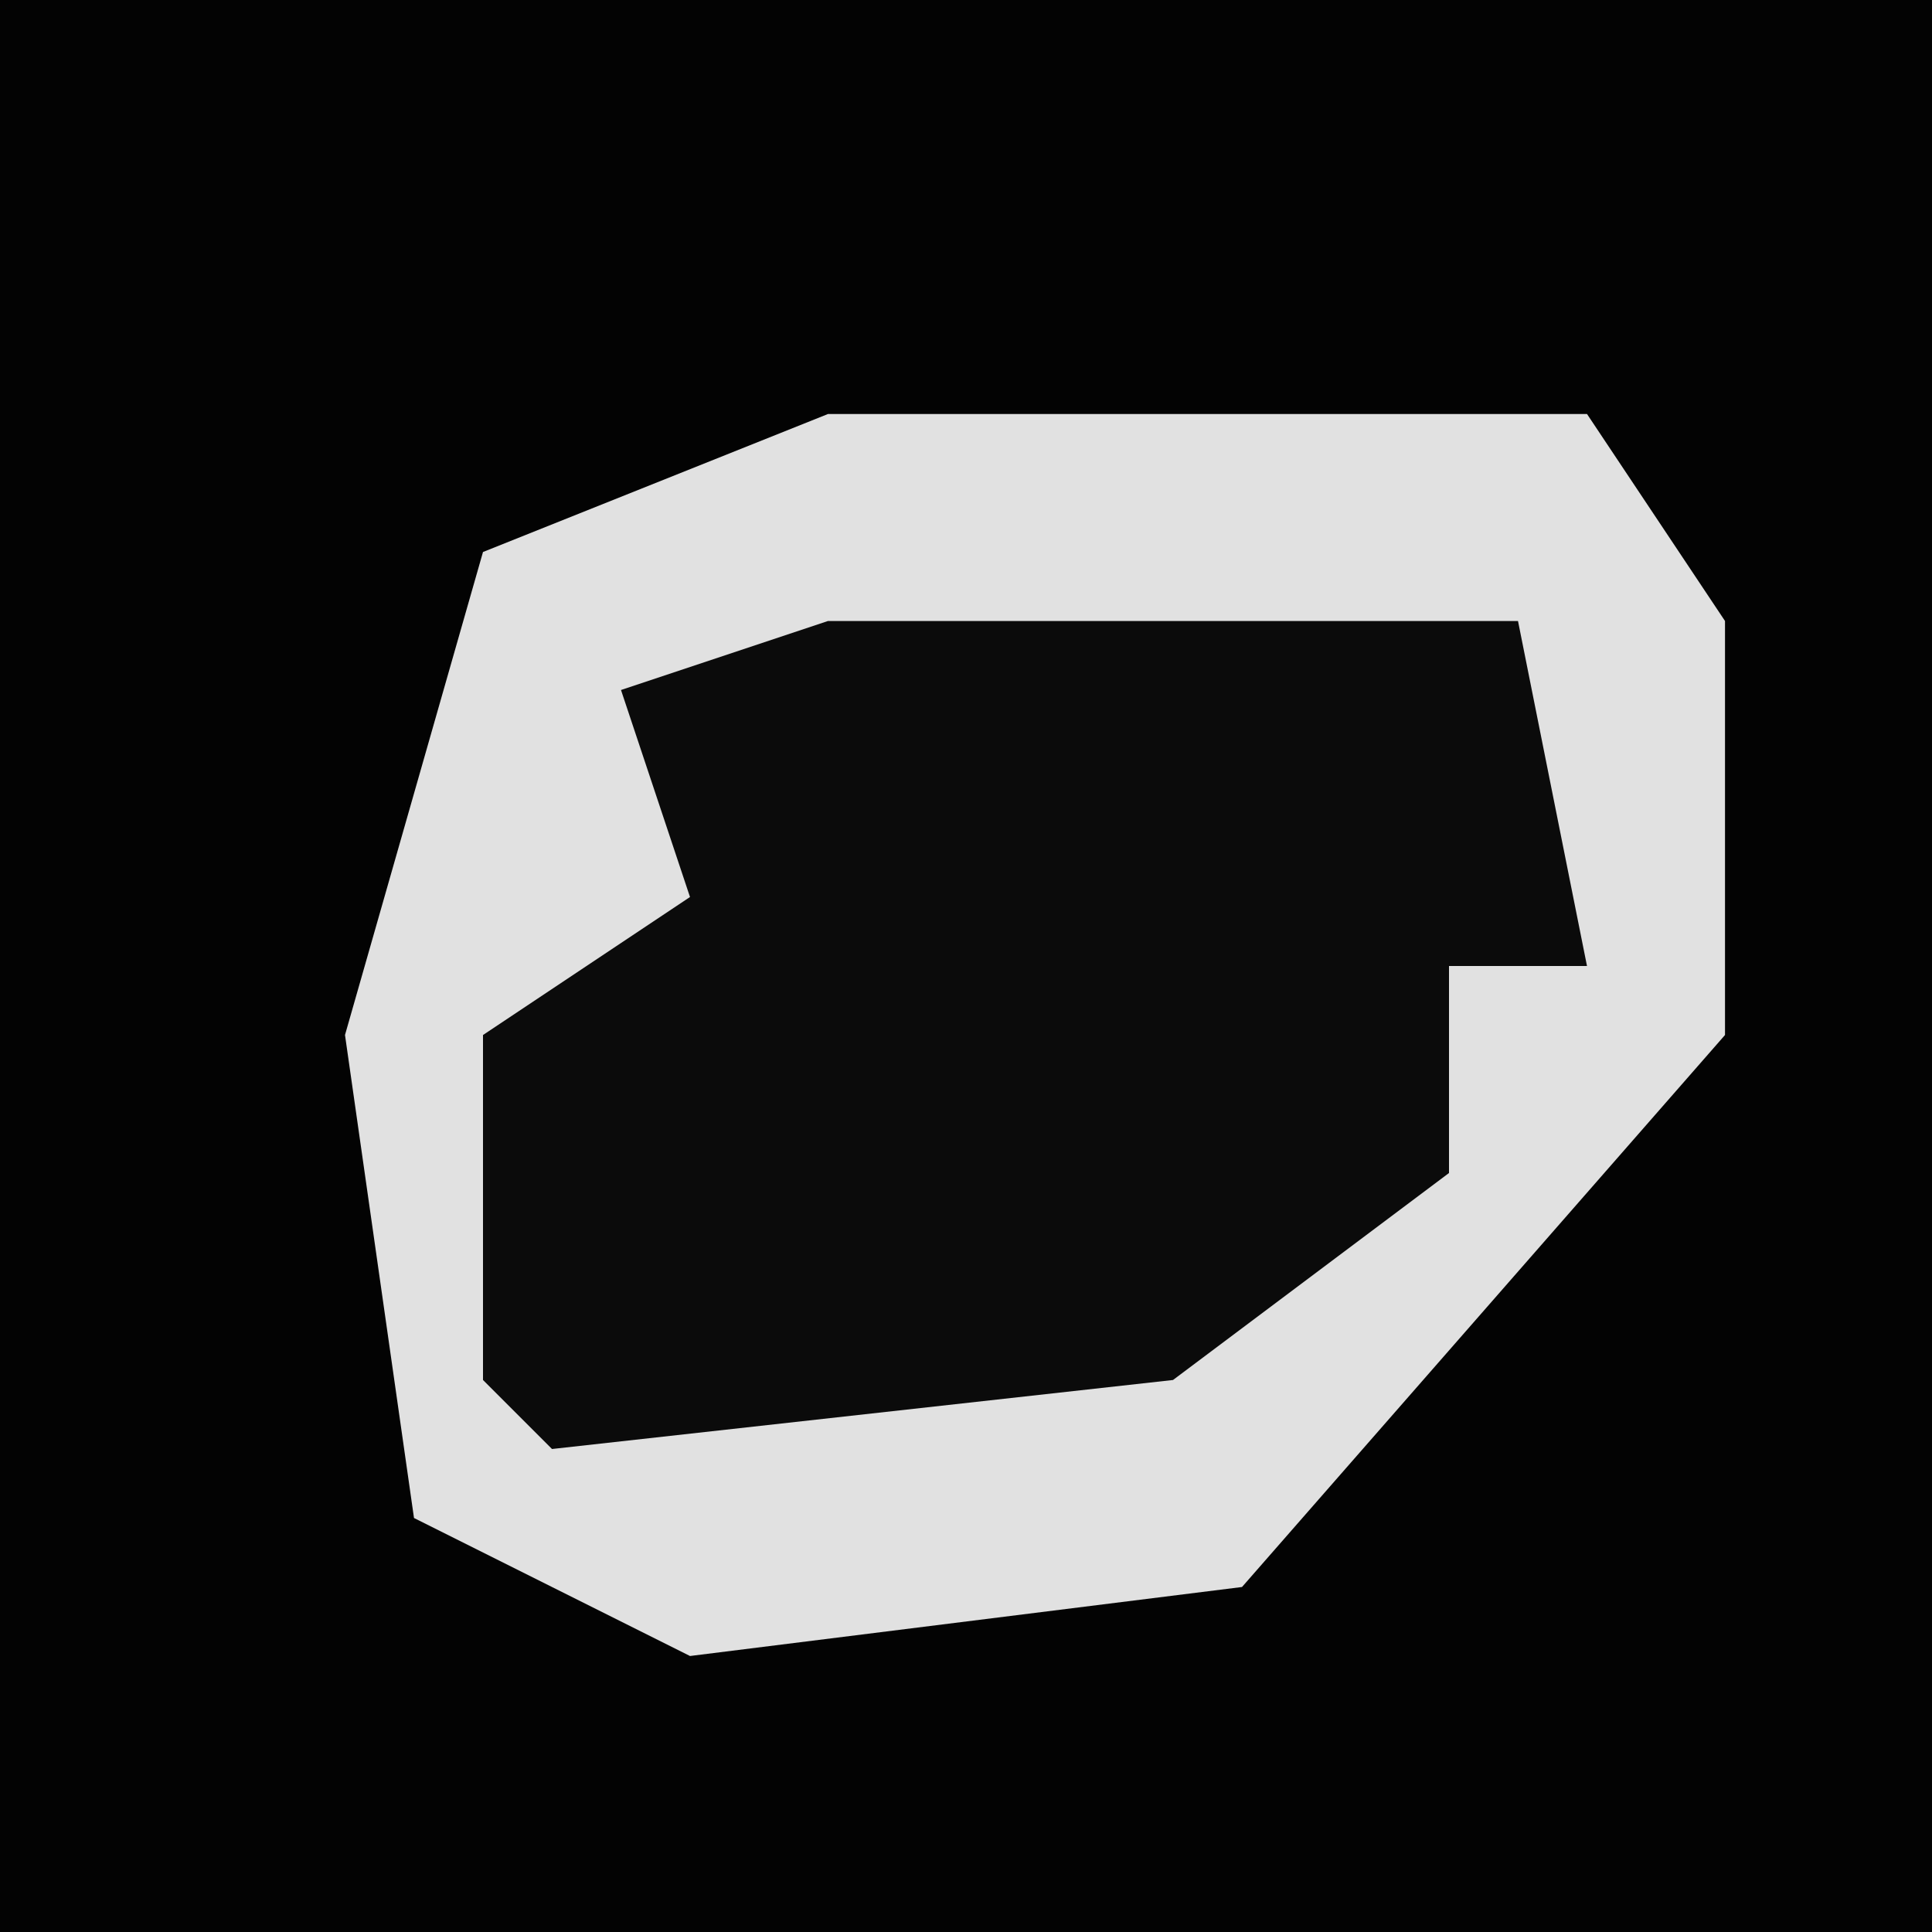 <?xml version="1.0" encoding="UTF-8"?>
<svg version="1.1" xmlns="http://www.w3.org/2000/svg" width="28" height="28">
<path d="M0,0 L28,0 L28,28 L0,28 Z " fill="#030303" transform="translate(0,0)"/>
<path d="M0,0 L11,0 L13,3 L13,9 L6,17 L-2,18 L-6,16 L-7,9 L-5,2 Z " fill="#0B0B0B" transform="translate(12,6)"/>
<path d="M0,0 L11,0 L13,3 L13,9 L6,17 L-2,18 L-6,16 L-7,9 L-5,2 Z M0,3 L-3,4 L-2,7 L-5,9 L-5,14 L-4,15 L5,14 L9,11 L9,8 L11,8 L10,3 Z " fill="#E1E1E1" transform="translate(12,6)"/>
</svg>
